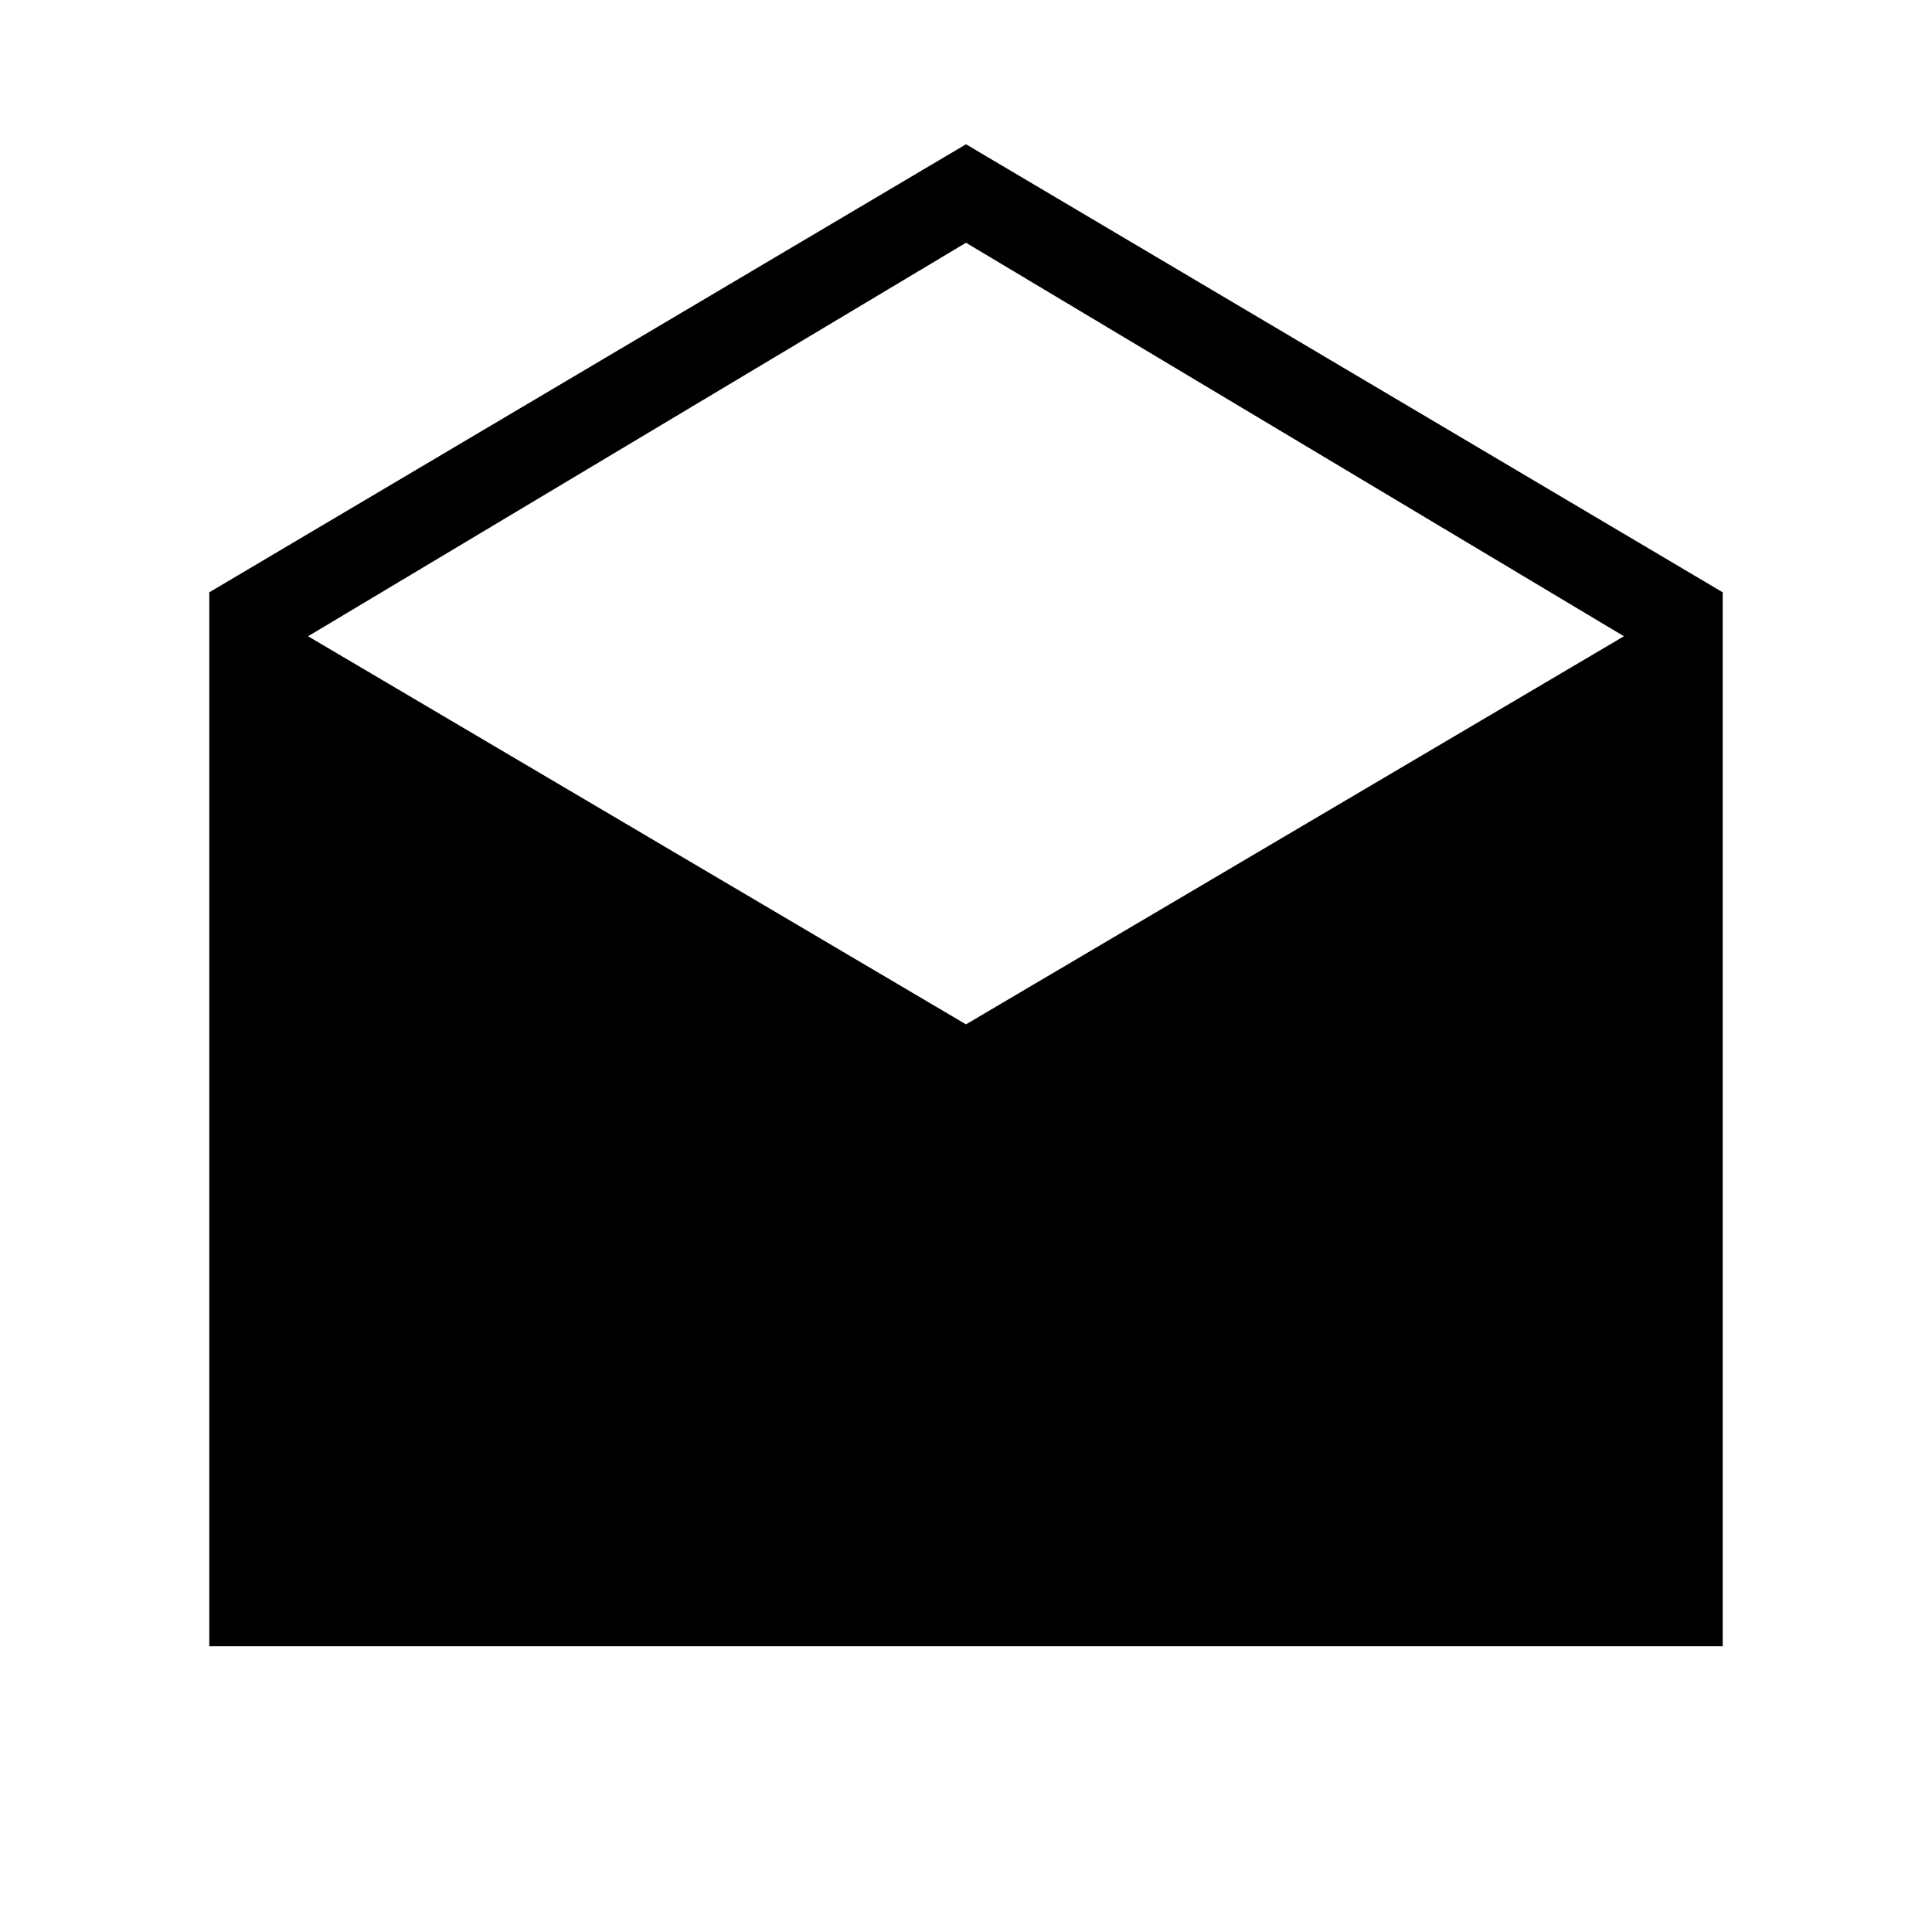 <svg xmlns="http://www.w3.org/2000/svg" height="48" viewBox="0 -960 960 960" width="48"><path d="m480-888.31 376 222.62V-142H104v-523.69l376-222.62ZM480-451l326.92-192.85L480-839.38 153.08-643.85 480-451Z"/></svg>